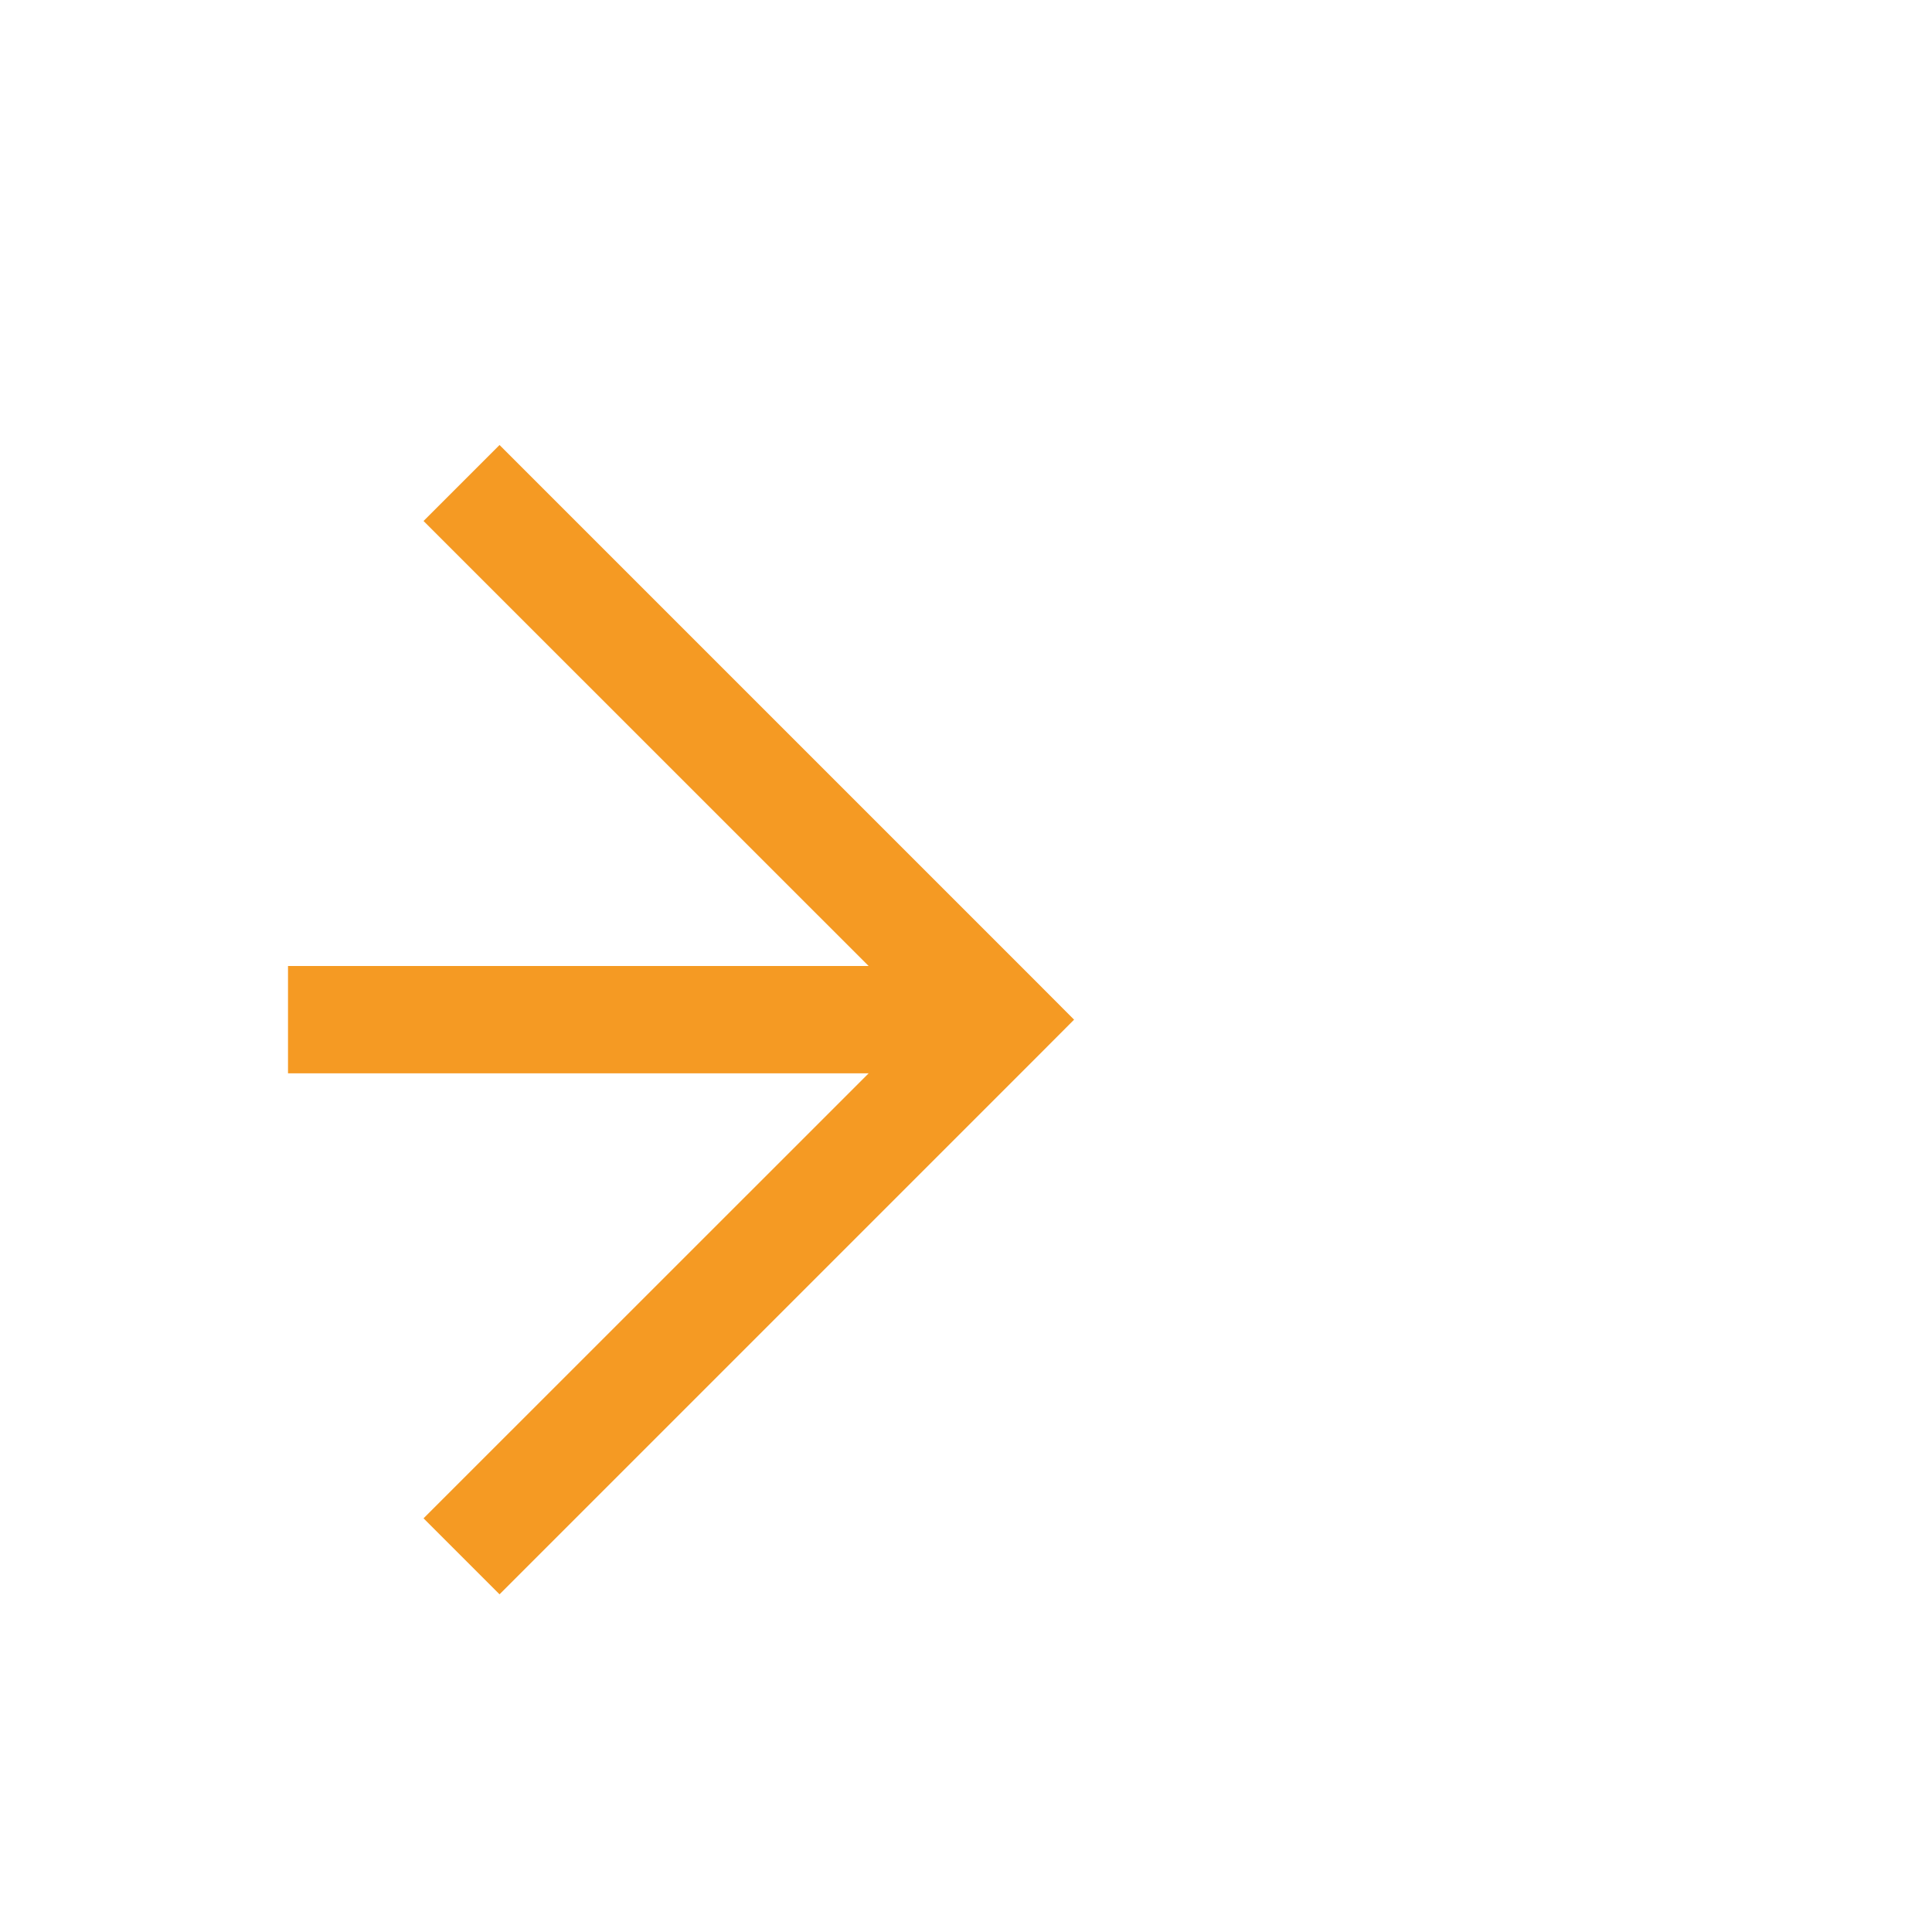 ﻿<?xml version="1.0" encoding="utf-8"?>
<svg version="1.1" xmlns:xlink="http://www.w3.org/1999/xlink" width="18px" height="18px" preserveAspectRatio="xMinYMid meet" viewBox="712 433  18 16" xmlns="http://www.w3.org/2000/svg">
  <path d="M 616 439.5  L 668 439.5  A 1 1 0 0 1 669.5 440.5 A 1 1 0 0 0 670.5 441.5 L 721 441.5  " stroke-width="1" stroke-dasharray="17,8" stroke="#f59a23" fill="none" />
  <path d="M 715.946 436.854  L 720.593 441.5  L 715.946 446.146  L 716.654 446.854  L 721.654 441.854  L 722.007 441.5  L 721.654 441.146  L 716.654 436.146  L 715.946 436.854  Z " fill-rule="nonzero" fill="#f59a23" stroke="none" />
</svg>